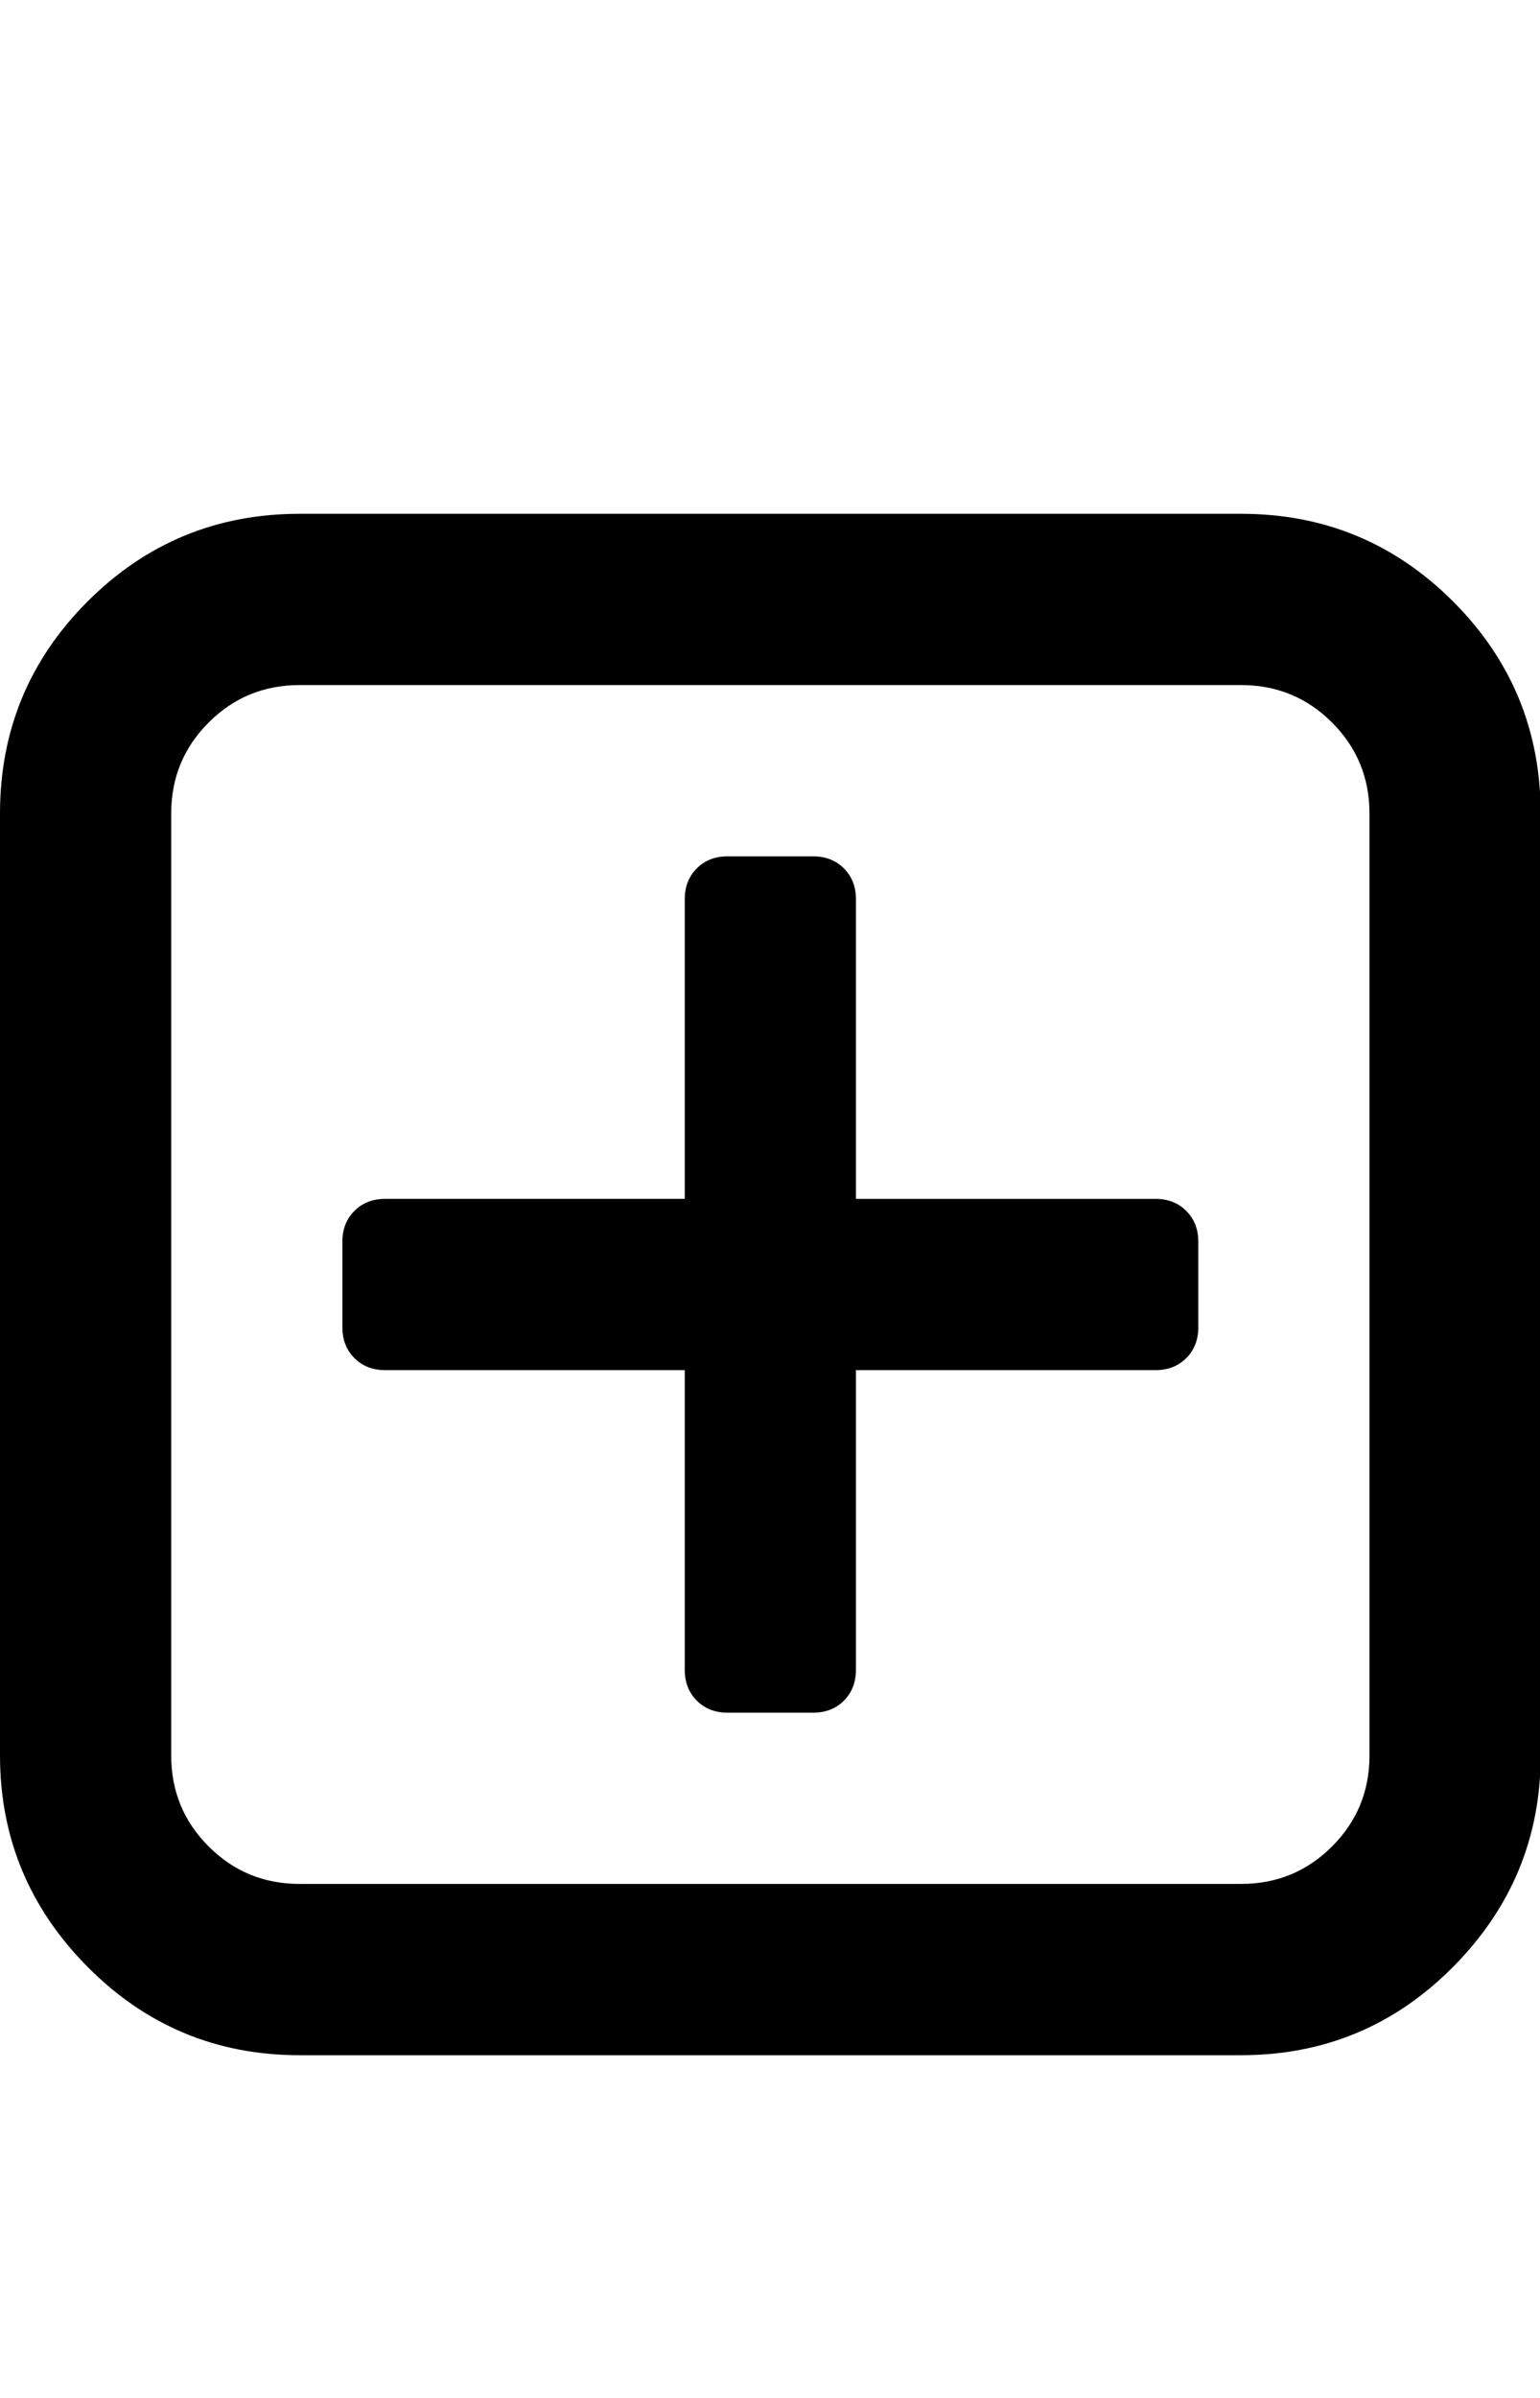 <?xml version="1.0" encoding="utf-8"?>
<!-- Generated by IcoMoon.io -->
<!DOCTYPE svg PUBLIC "-//W3C//DTD SVG 1.1//EN" "http://www.w3.org/Graphics/SVG/1.1/DTD/svg11.dtd">
<svg version="1.1" xmlns="http://www.w3.org/2000/svg" xmlns:xlink="http://www.w3.org/1999/xlink" width="329" height="512" viewBox="0 0 329 512">
<g>
</g>
	<path d="M256 265.143v18.286q0 4-2.571 6.572t-6.571 2.572h-64v64q0 4-2.571 6.572t-6.571 2.572h-18.286q-4 0-6.572-2.572t-2.571-6.572v-64h-64q-4 0-6.572-2.572t-2.572-6.572v-18.286q0-4 2.572-6.572t6.572-2.571h64v-64q0-4 2.571-6.571t6.572-2.571h18.286q4 0 6.572 2.571t2.571 6.572v64h64q4 0 6.571 2.572t2.572 6.572zM292.572 374.857v-201.143q0-11.429-8-19.429t-19.428-8h-201.143q-11.428 0-19.428 8t-8 19.428v201.143q0 11.428 8 19.428t19.428 8h201.143q11.428 0 19.428-8t8-19.428zM329.143 173.714v201.143q0 26.286-18.714 45.143t-45.286 18.857h-201.143q-26.572 0-45.285-18.857t-18.715-45.143v-201.143q0-26.571 18.715-45.285t45.285-18.715h201.143q26.572 0 45.286 18.715t18.714 45.286z" fill="#000000" />
</svg>
